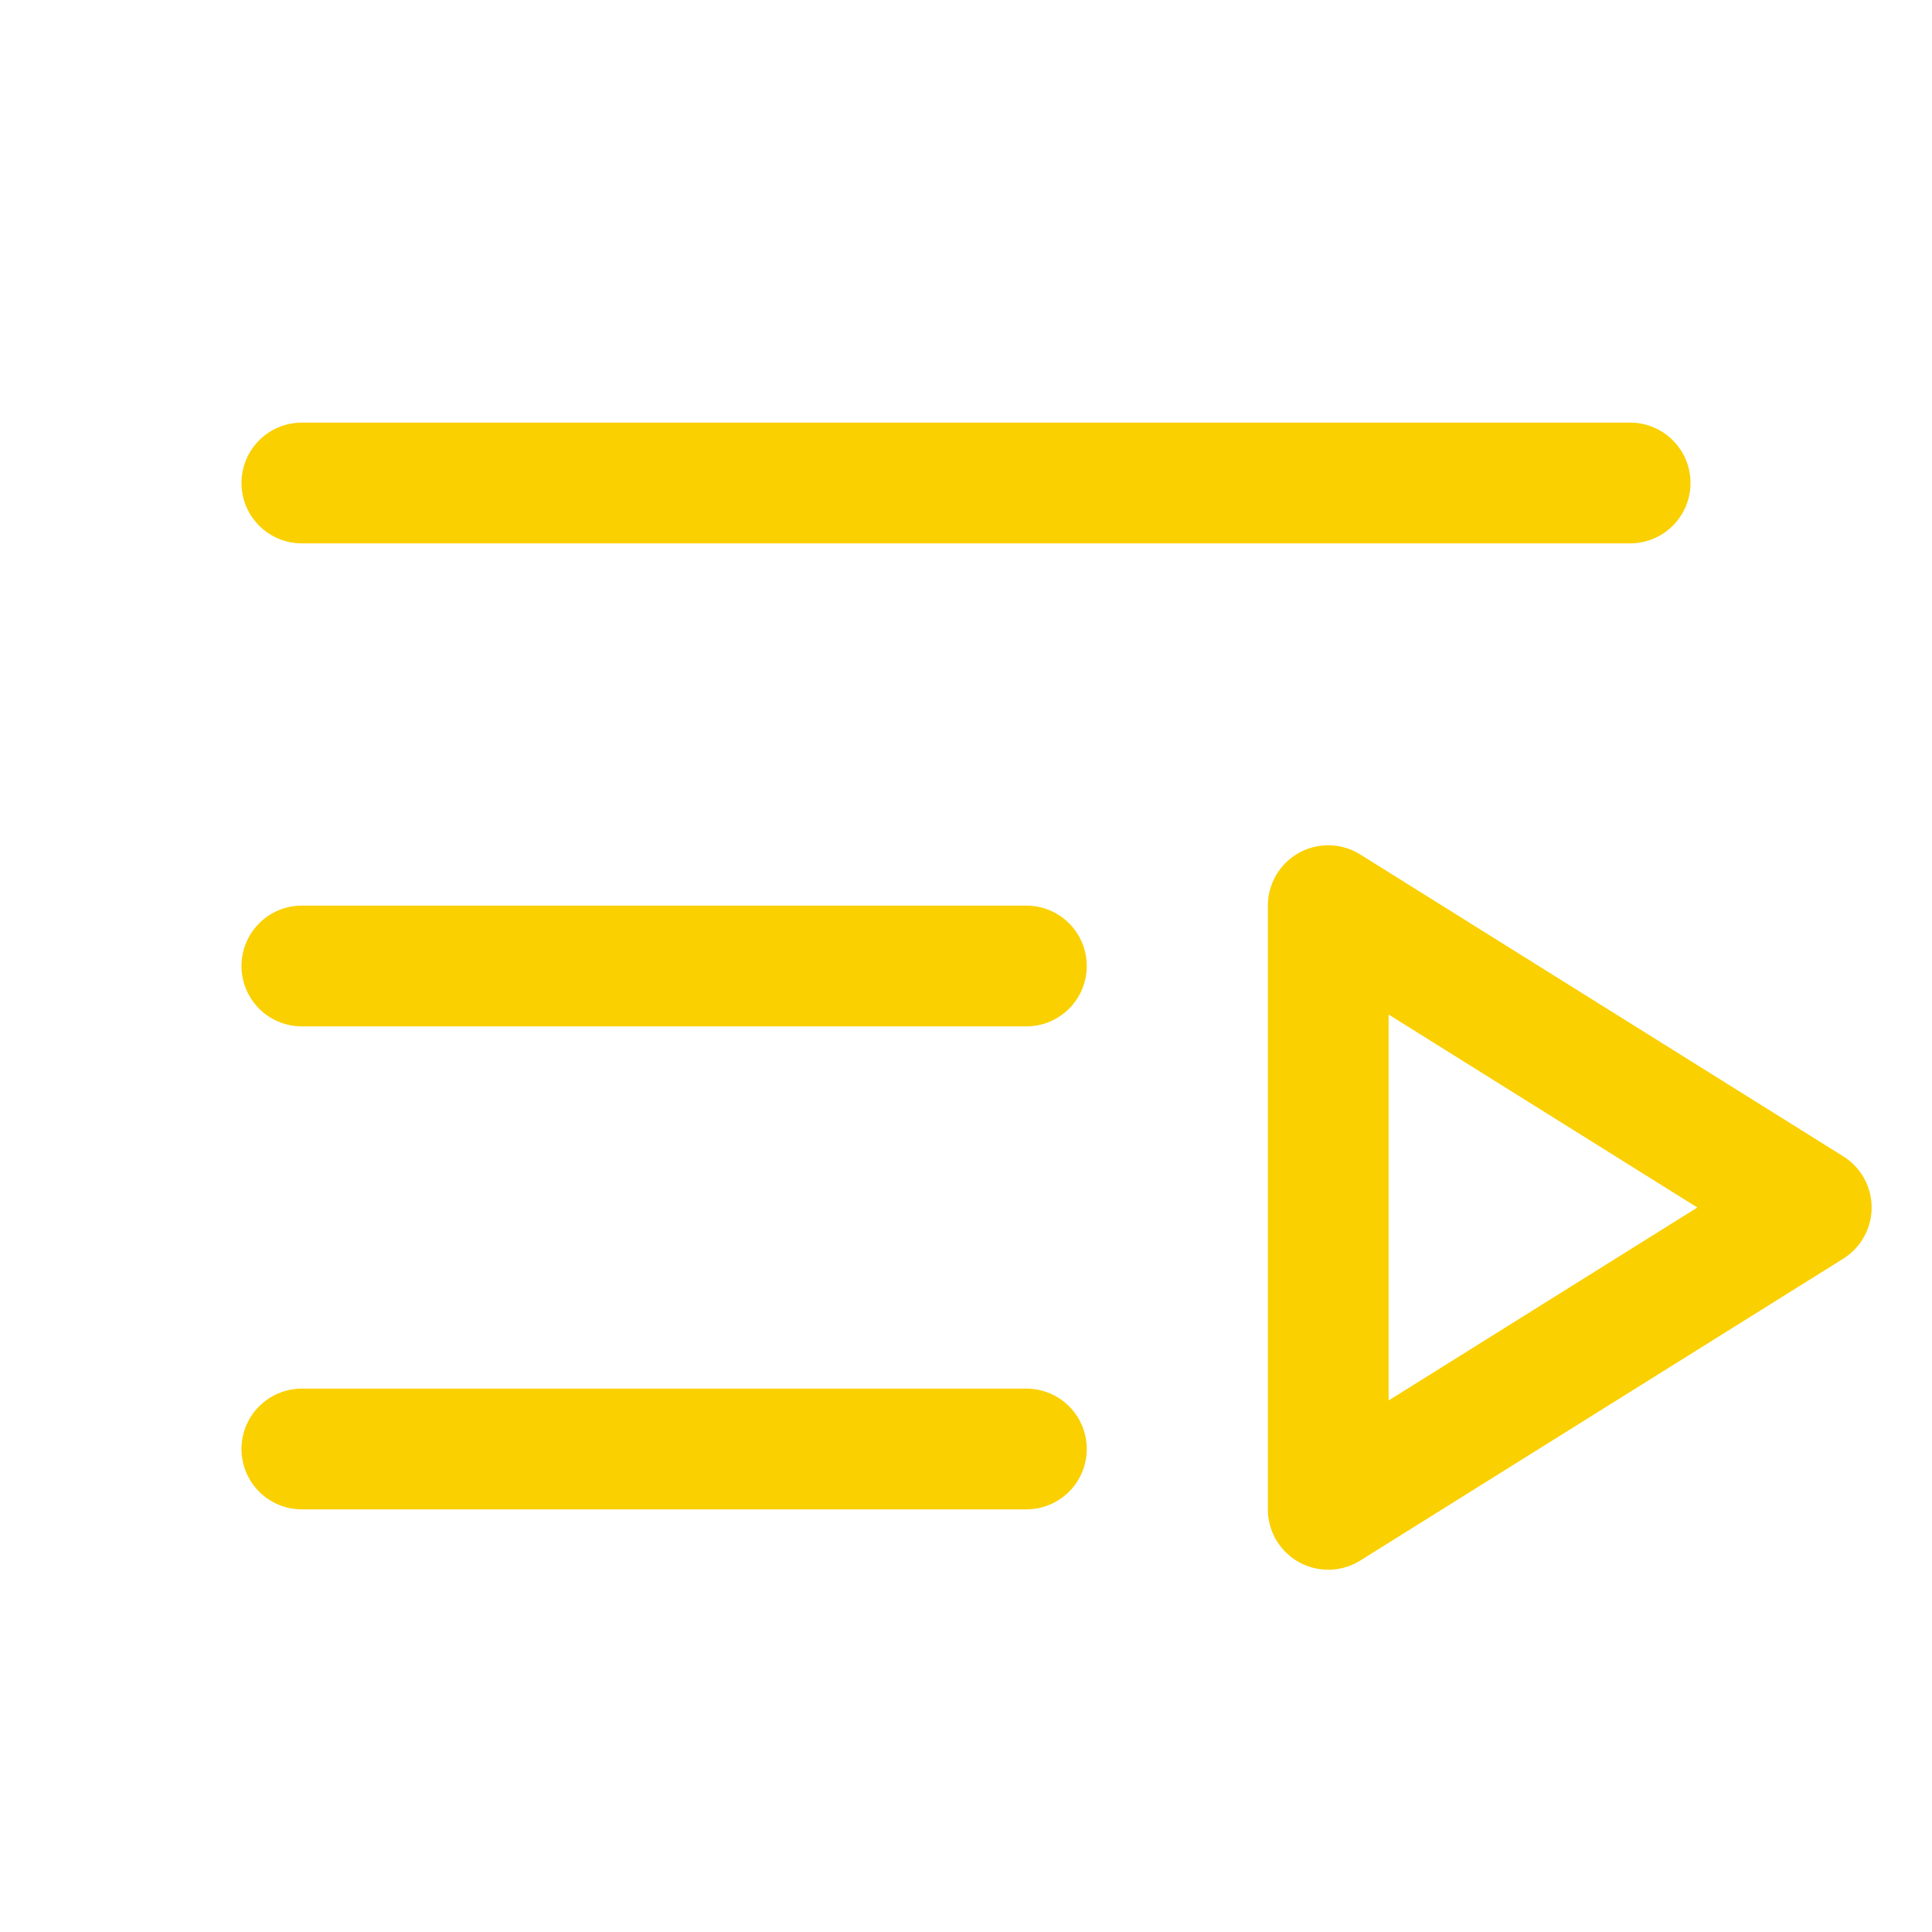 <svg xmlns="http://www.w3.org/2000/svg" viewBox="0 0 256 256" fill="#FAD000"><path d="M32,64a8,8,0,0,1,8-8H216a8,8,0,0,1,0,16H40A8,8,0,0,1,32,64Zm104,56H40a8,8,0,0,0,0,16h96a8,8,0,0,0,0-16Zm0,64H40a8,8,0,0,0,0,16h96a8,8,0,0,0,0-16Zm112-24a8,8,0,0,1-3.76,6.78l-64,40A8,8,0,0,1,168,200V120a8,8,0,0,1,12.24-6.78l64,40A8,8,0,0,1,248,160Zm-23.09,0L184,134.43v51.14Z"/></svg>